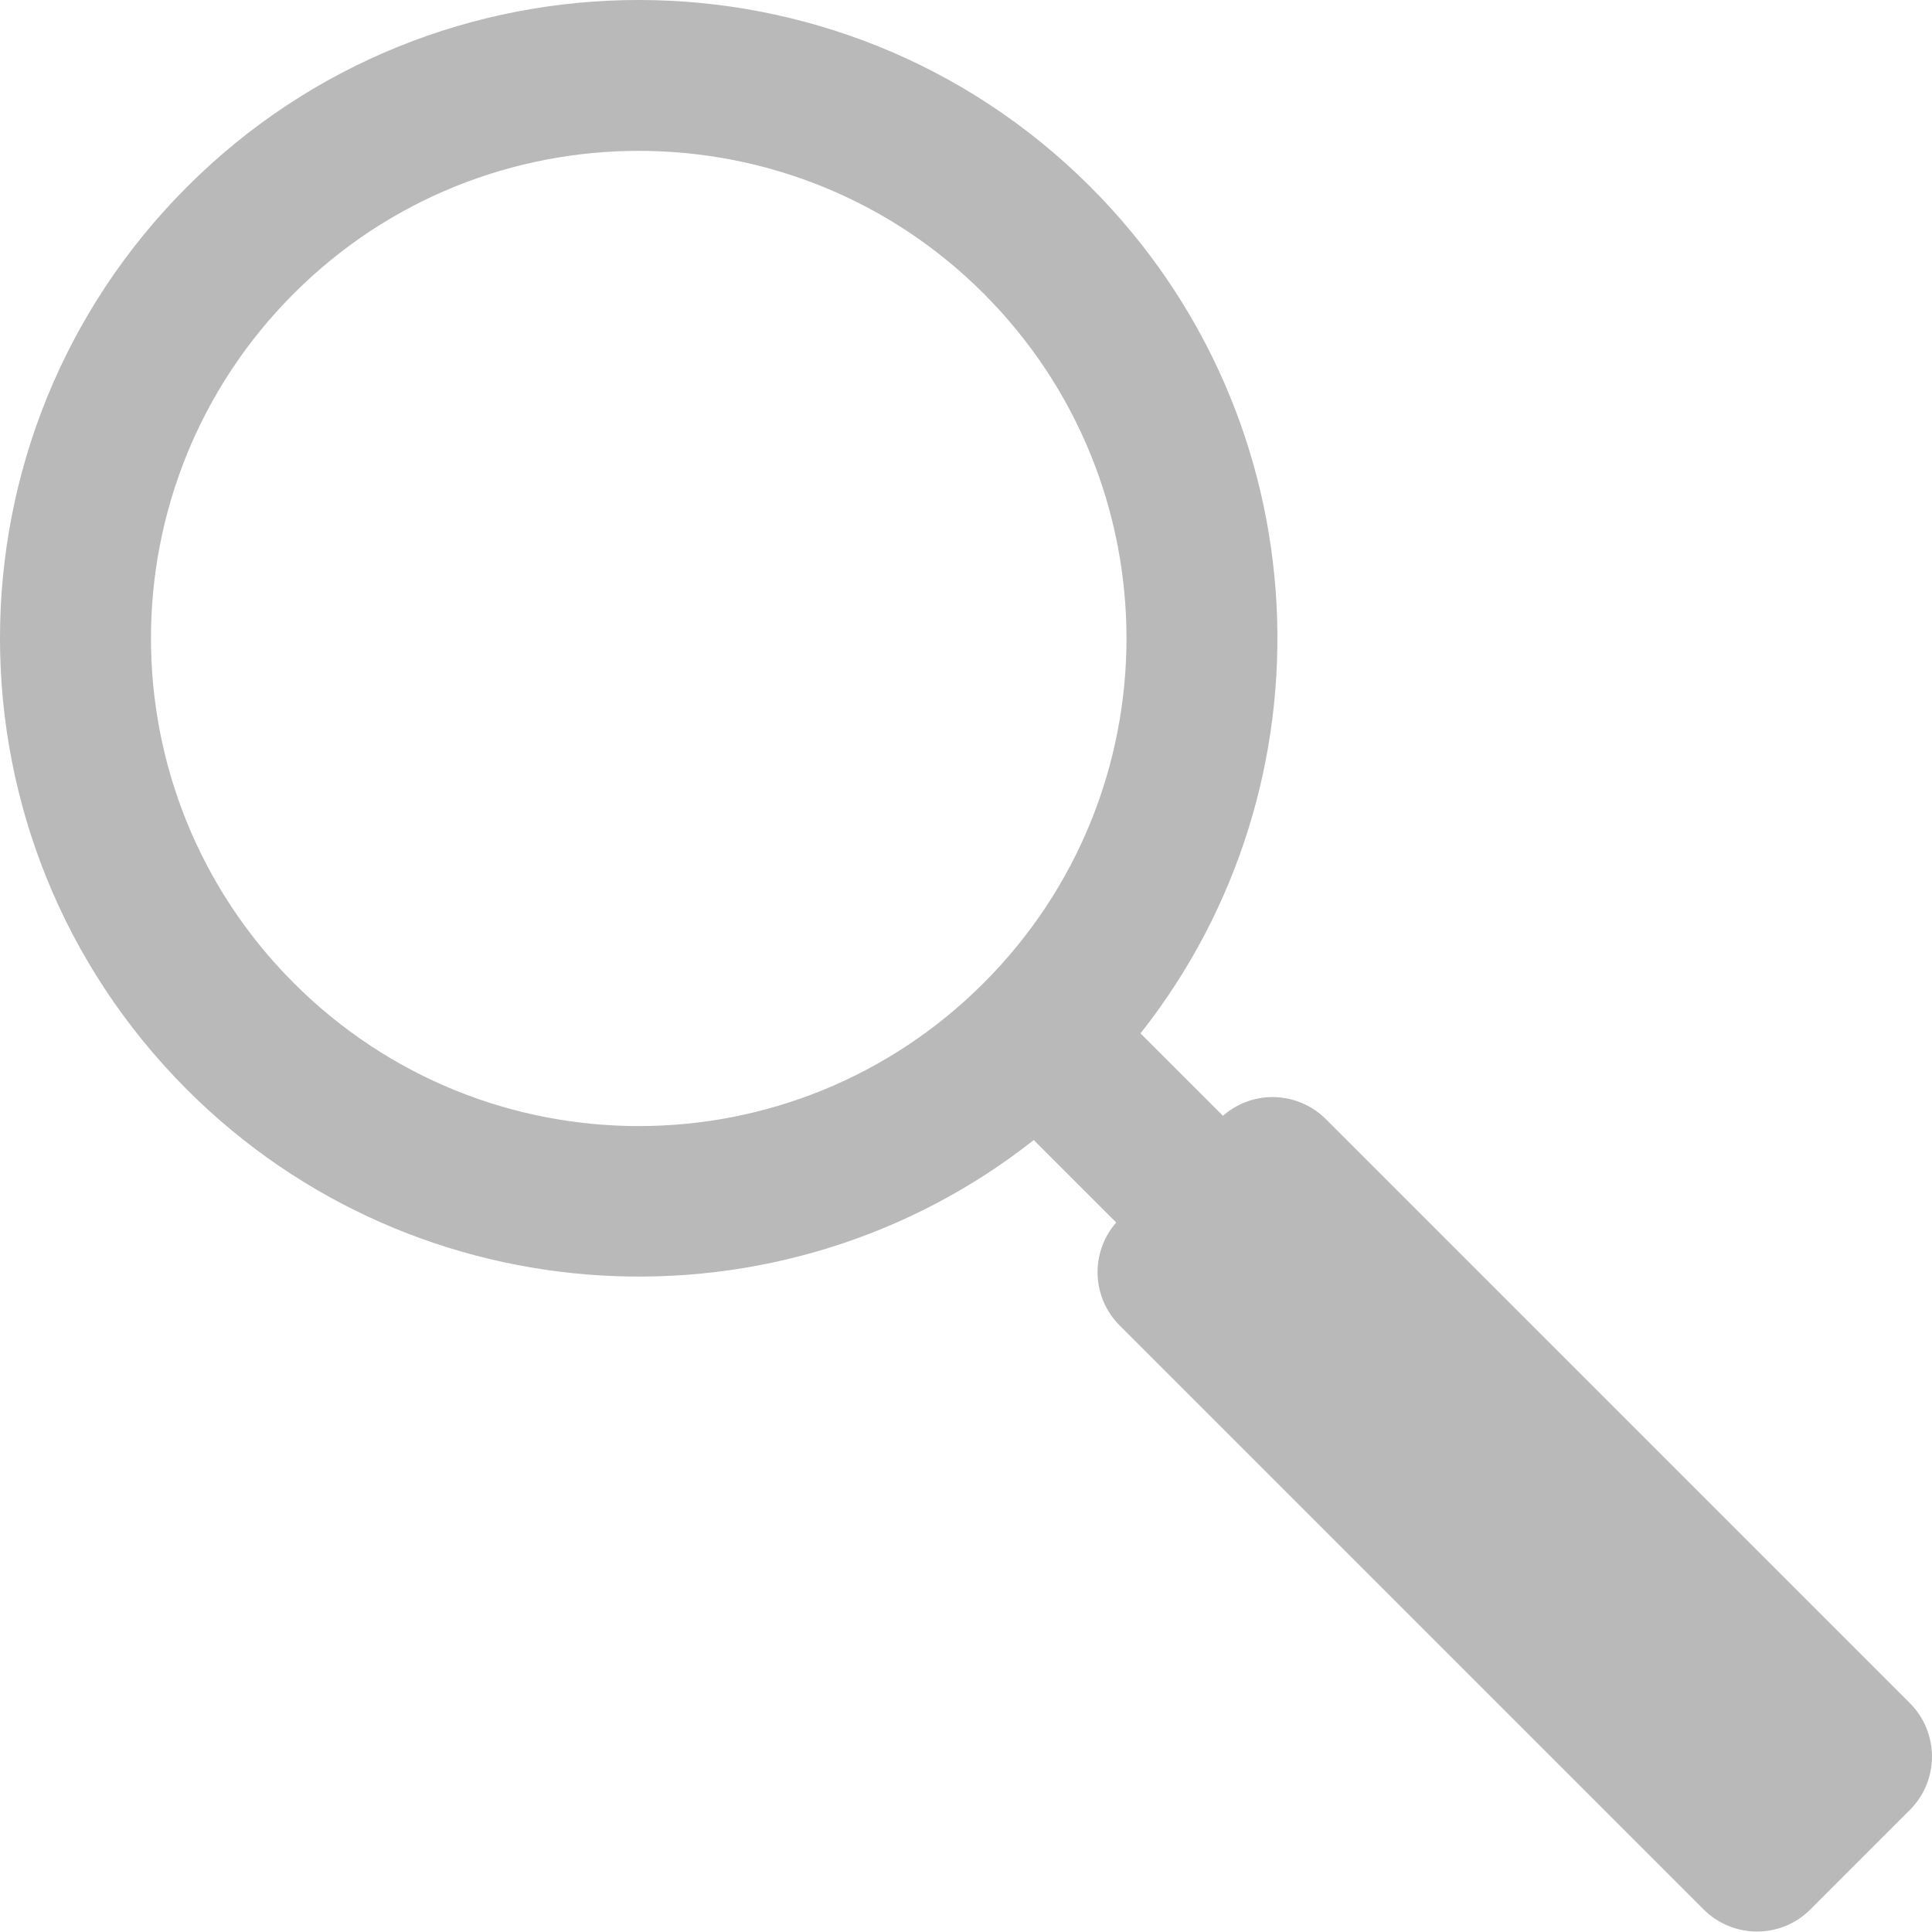 <svg width="25" height="25" viewBox="0 0 25 25" fill="none" xmlns="http://www.w3.org/2000/svg">
<path d="M24.714 22.039L17.157 14.482C16.974 14.299 16.725 14.196 16.466 14.196C16.229 14.196 16.002 14.283 15.825 14.438L14.758 13.372C17.306 10.149 17.12 5.429 14.108 2.416C14.108 2.416 14.108 2.416 14.108 2.416C10.886 -0.805 5.644 -0.806 2.422 2.416C-0.807 5.646 -0.808 10.873 2.422 14.102C5.392 17.072 10.115 17.324 13.377 14.752L14.444 15.819C14.108 16.203 14.122 16.785 14.488 17.151L22.045 24.708C22.426 25.089 23.045 25.09 23.426 24.708L24.07 24.064C24.07 24.064 24.07 24.064 24.07 24.064C24.07 24.064 24.07 24.064 24.07 24.064L24.714 23.42C25.095 23.039 25.095 22.421 24.714 22.039ZM12.727 12.722C10.261 15.188 6.27 15.188 3.803 12.722C1.337 10.256 1.337 6.264 3.803 3.797C6.263 1.337 10.267 1.337 12.727 3.797C15.193 6.263 15.194 10.255 12.727 12.722Z" fill="#BAB9B9"/>
</svg>
